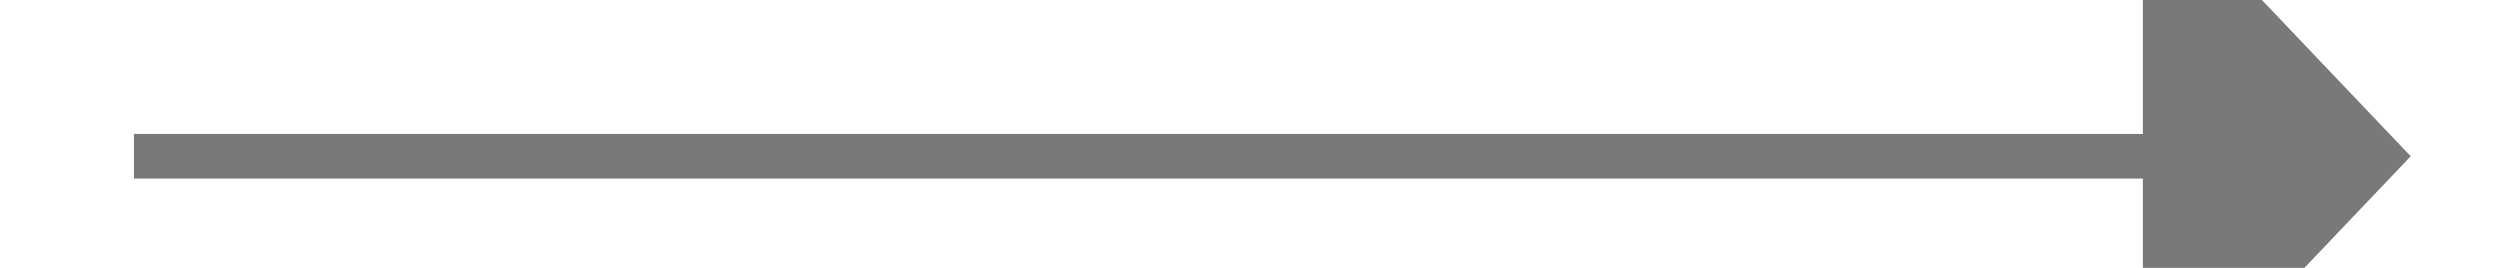 ﻿<?xml version="1.0" encoding="utf-8"?>
<svg version="1.1" xmlns:xlink="http://www.w3.org/1999/xlink" width="56px" height="6px" preserveAspectRatio="xMinYMid meet" viewBox="694 559  56 4" xmlns="http://www.w3.org/2000/svg">
  <path d="M 742 567.8  L 748 561.5  L 742 555.2  L 742 567.8  Z " fill-rule="nonzero" fill="#797979" stroke="none" />
  <path d="M 697 561.5  L 743 561.5  " stroke-width="1" stroke="#797979" fill="none" />
</svg>